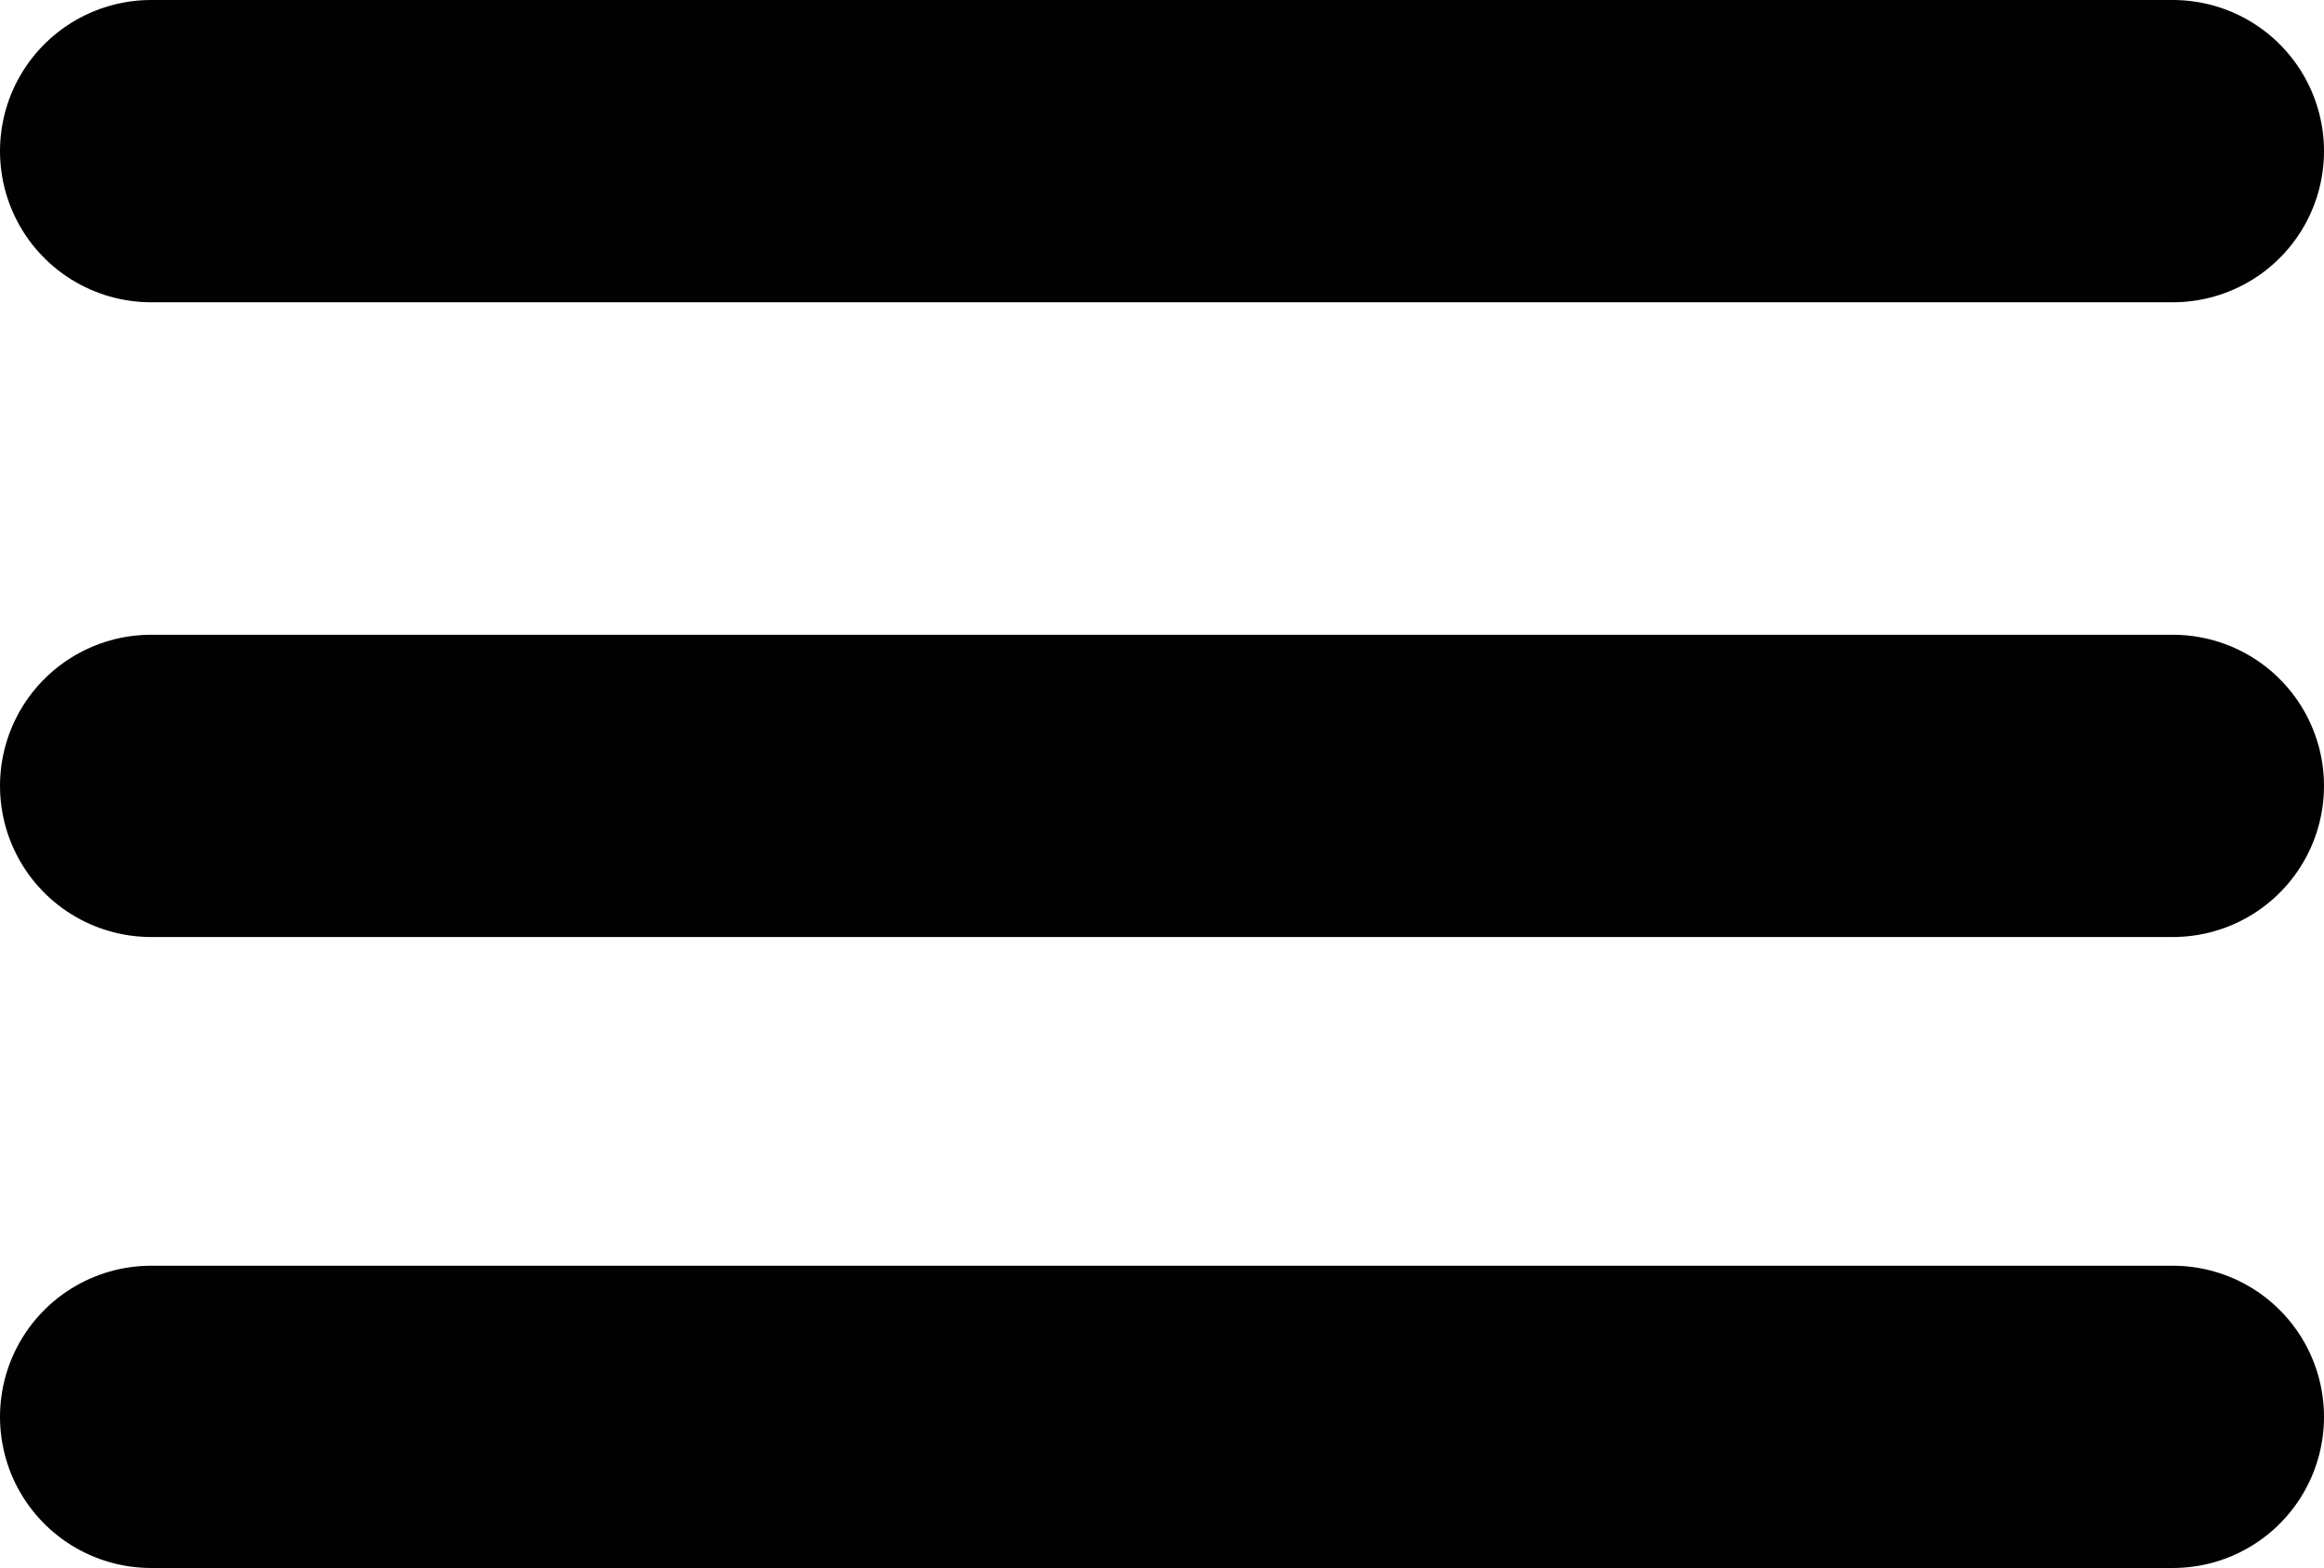 <?xml version="1.0" encoding="utf-8"?>
<!-- Generator: Adobe Illustrator 21.1.0, SVG Export Plug-In . SVG Version: 6.00 Build 0)  -->
<svg version="1.1" id="Layer_1" xmlns="http://www.w3.org/2000/svg" xmlns:xlink="http://www.w3.org/1999/xlink" x="0px" y="0px"
	 viewBox="0 0 61.5 41.5" style="enable-background:new 0 0 61.5 41.5;" xml:space="preserve">
<style type="text/css">
	.st0{fill:none;stroke:#010101;stroke-width:8;stroke-linecap:round;stroke-miterlimit:10;}
</style>
<line class="st0" x1="4" y1="4" x2="57.5" y2="4"/>
<line class="st0" x1="4" y1="20.8" x2="57.5" y2="20.8"/>
<line class="st0" x1="4" y1="37.5" x2="57.5" y2="37.5"/>
</svg>
